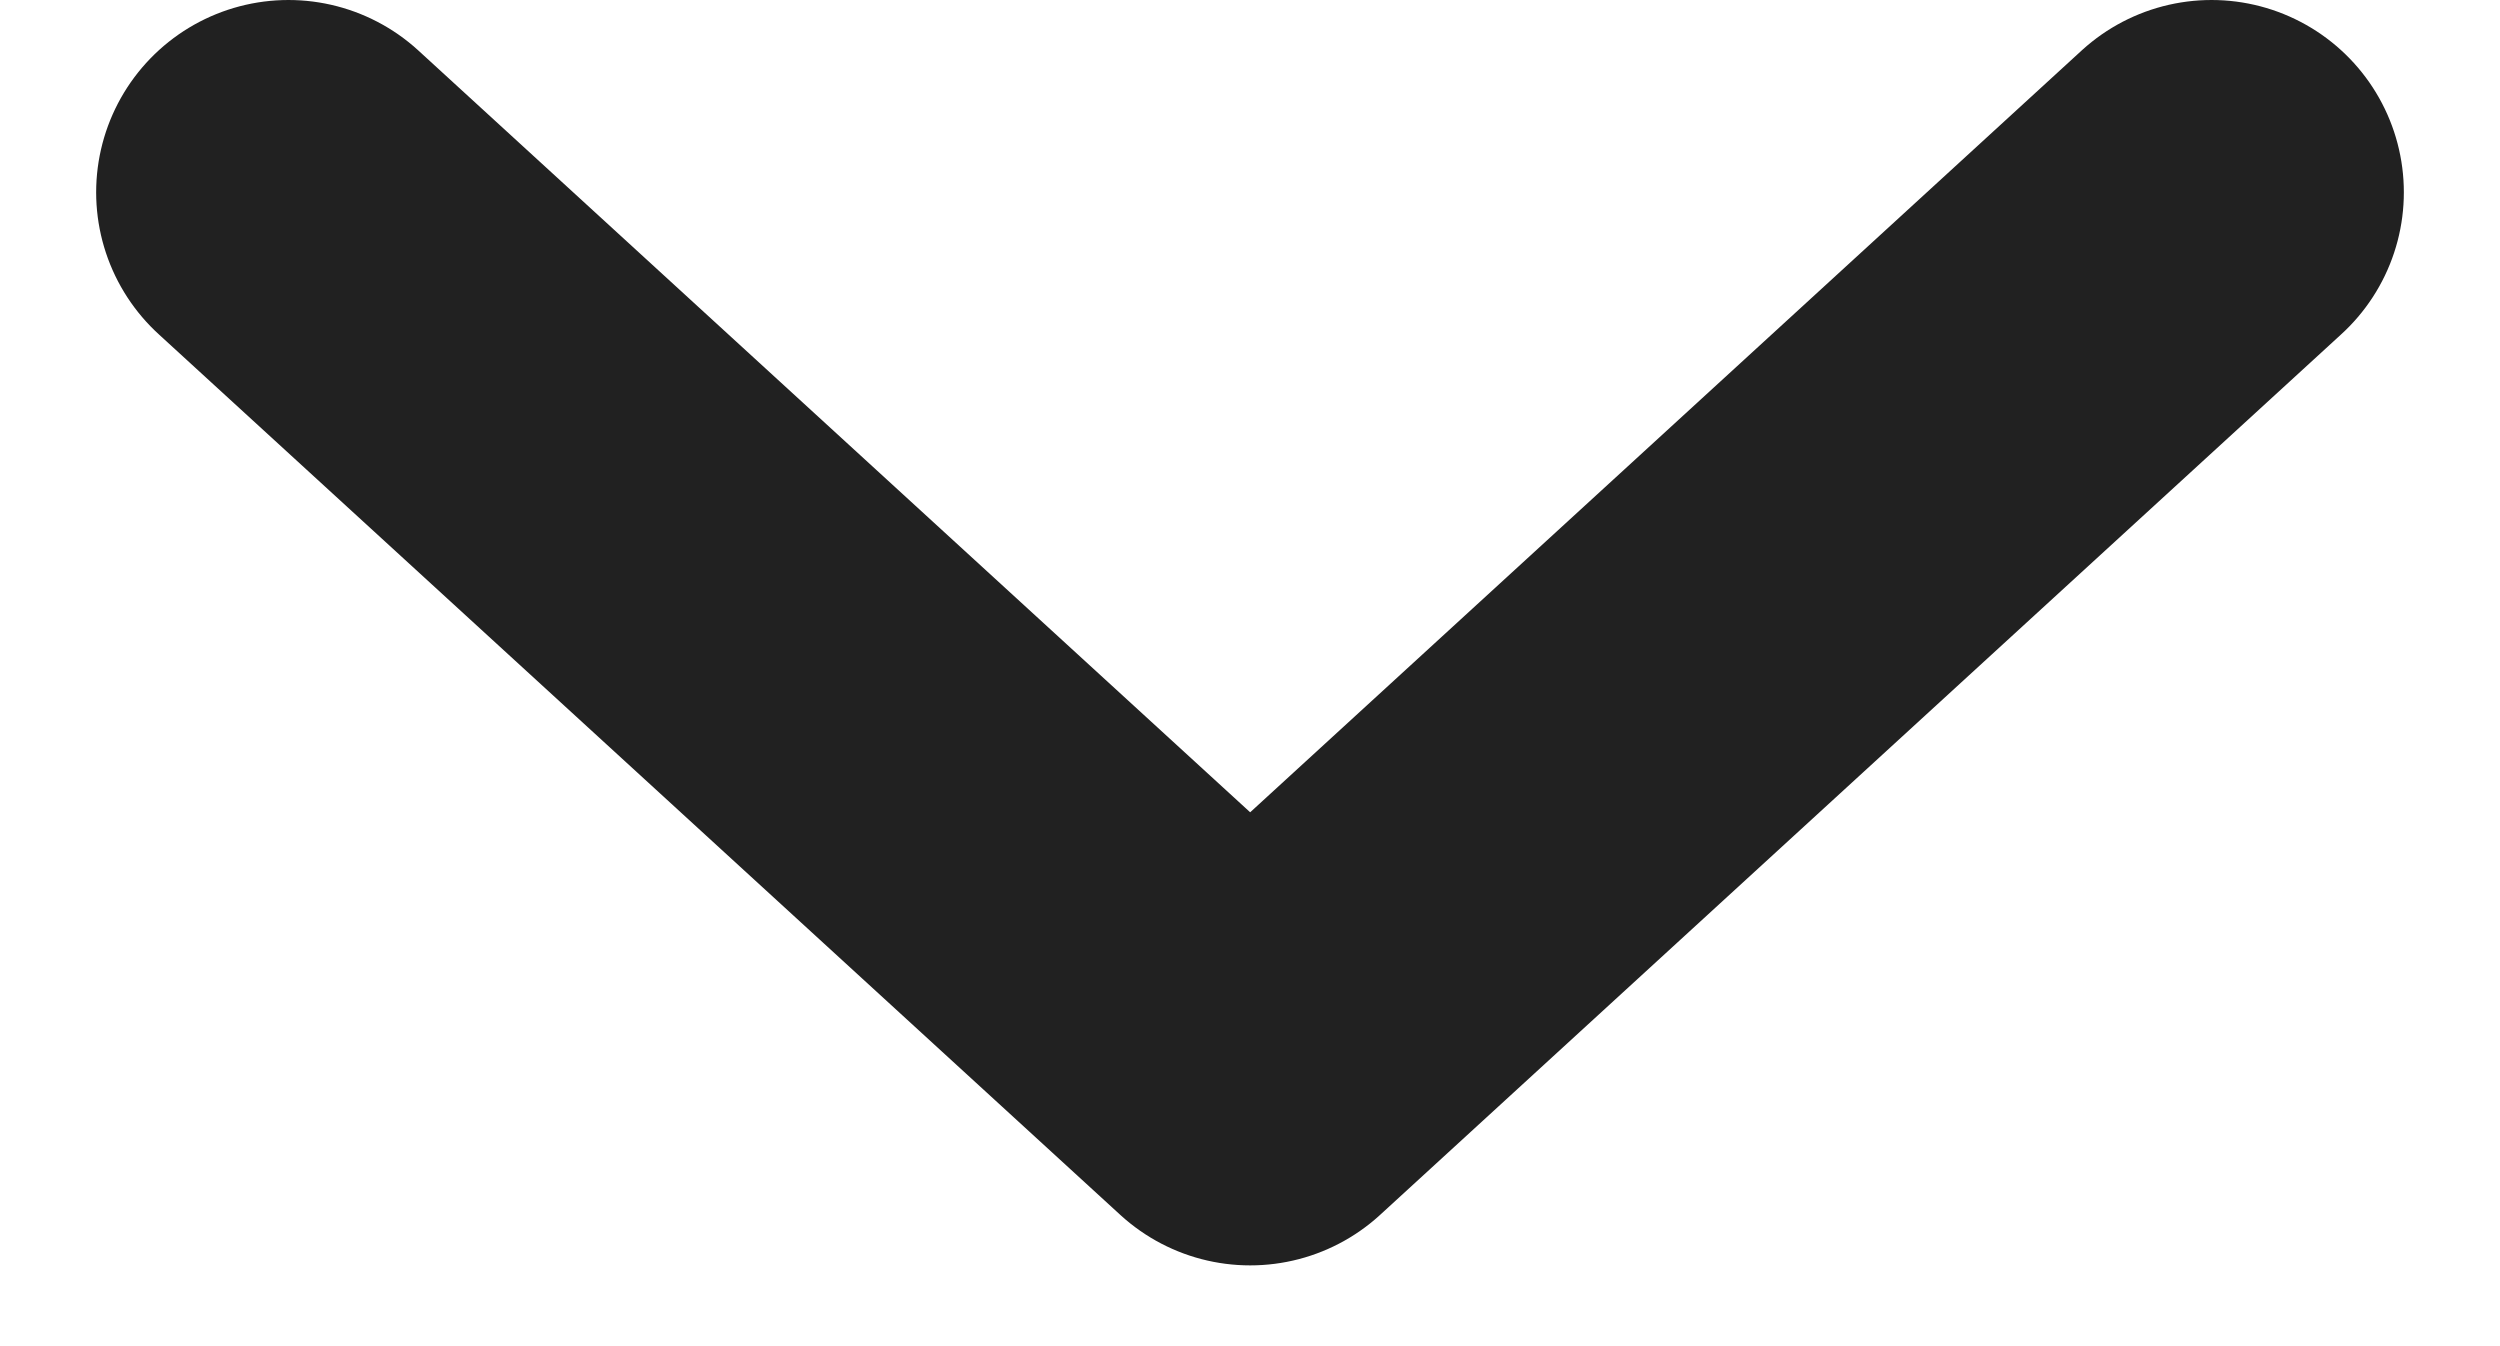 <svg width="13" height="7" viewBox="0 0 13 7" fill="none" xmlns="http://www.w3.org/2000/svg">
<path d="M1.5 1L6.501 5.58L11.5 1" stroke="#212121" stroke-width="2" stroke-linecap="round" stroke-linejoin="round"/>
</svg>
